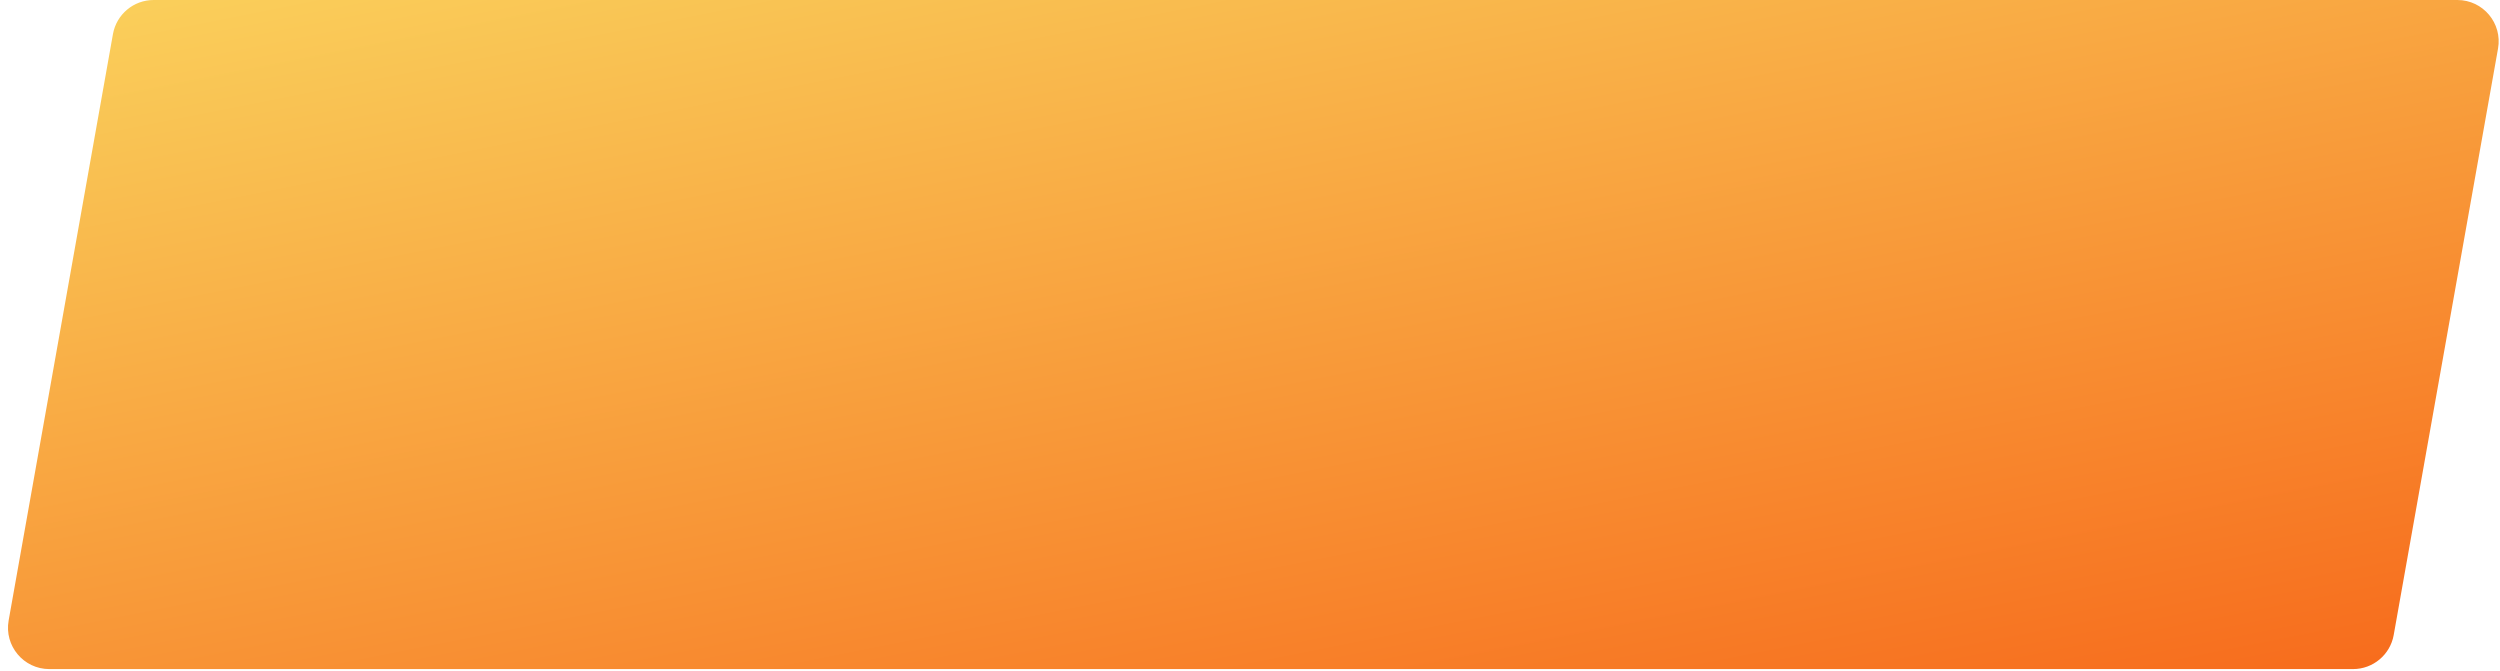 <svg width="242" height="65" viewBox="0 0 242 65" fill="none" xmlns="http://www.w3.org/2000/svg">
<path fill-rule="evenodd" clip-rule="evenodd" d="M10.934 3.299C11.274 1.391 12.933 0 14.872 0L237.871 0C240.36 0 242.245 2.25 241.809 4.701L231.711 61.467C231.372 63.376 229.712 64.767 227.773 64.767H4.774C2.285 64.767 0.4 62.517 0.836 60.066L10.934 3.299Z" fill="url(#paint0_linear)"/>
<defs>
<linearGradient id="paint0_linear" x1="-148.956" y1="21.003" x2="-125.892" y2="136.883" gradientUnits="userSpaceOnUse">
<stop stop-color="#FAD961"/>
<stop offset="1" stop-color="#F76B1C"/>
</linearGradient>
</defs>
</svg>
